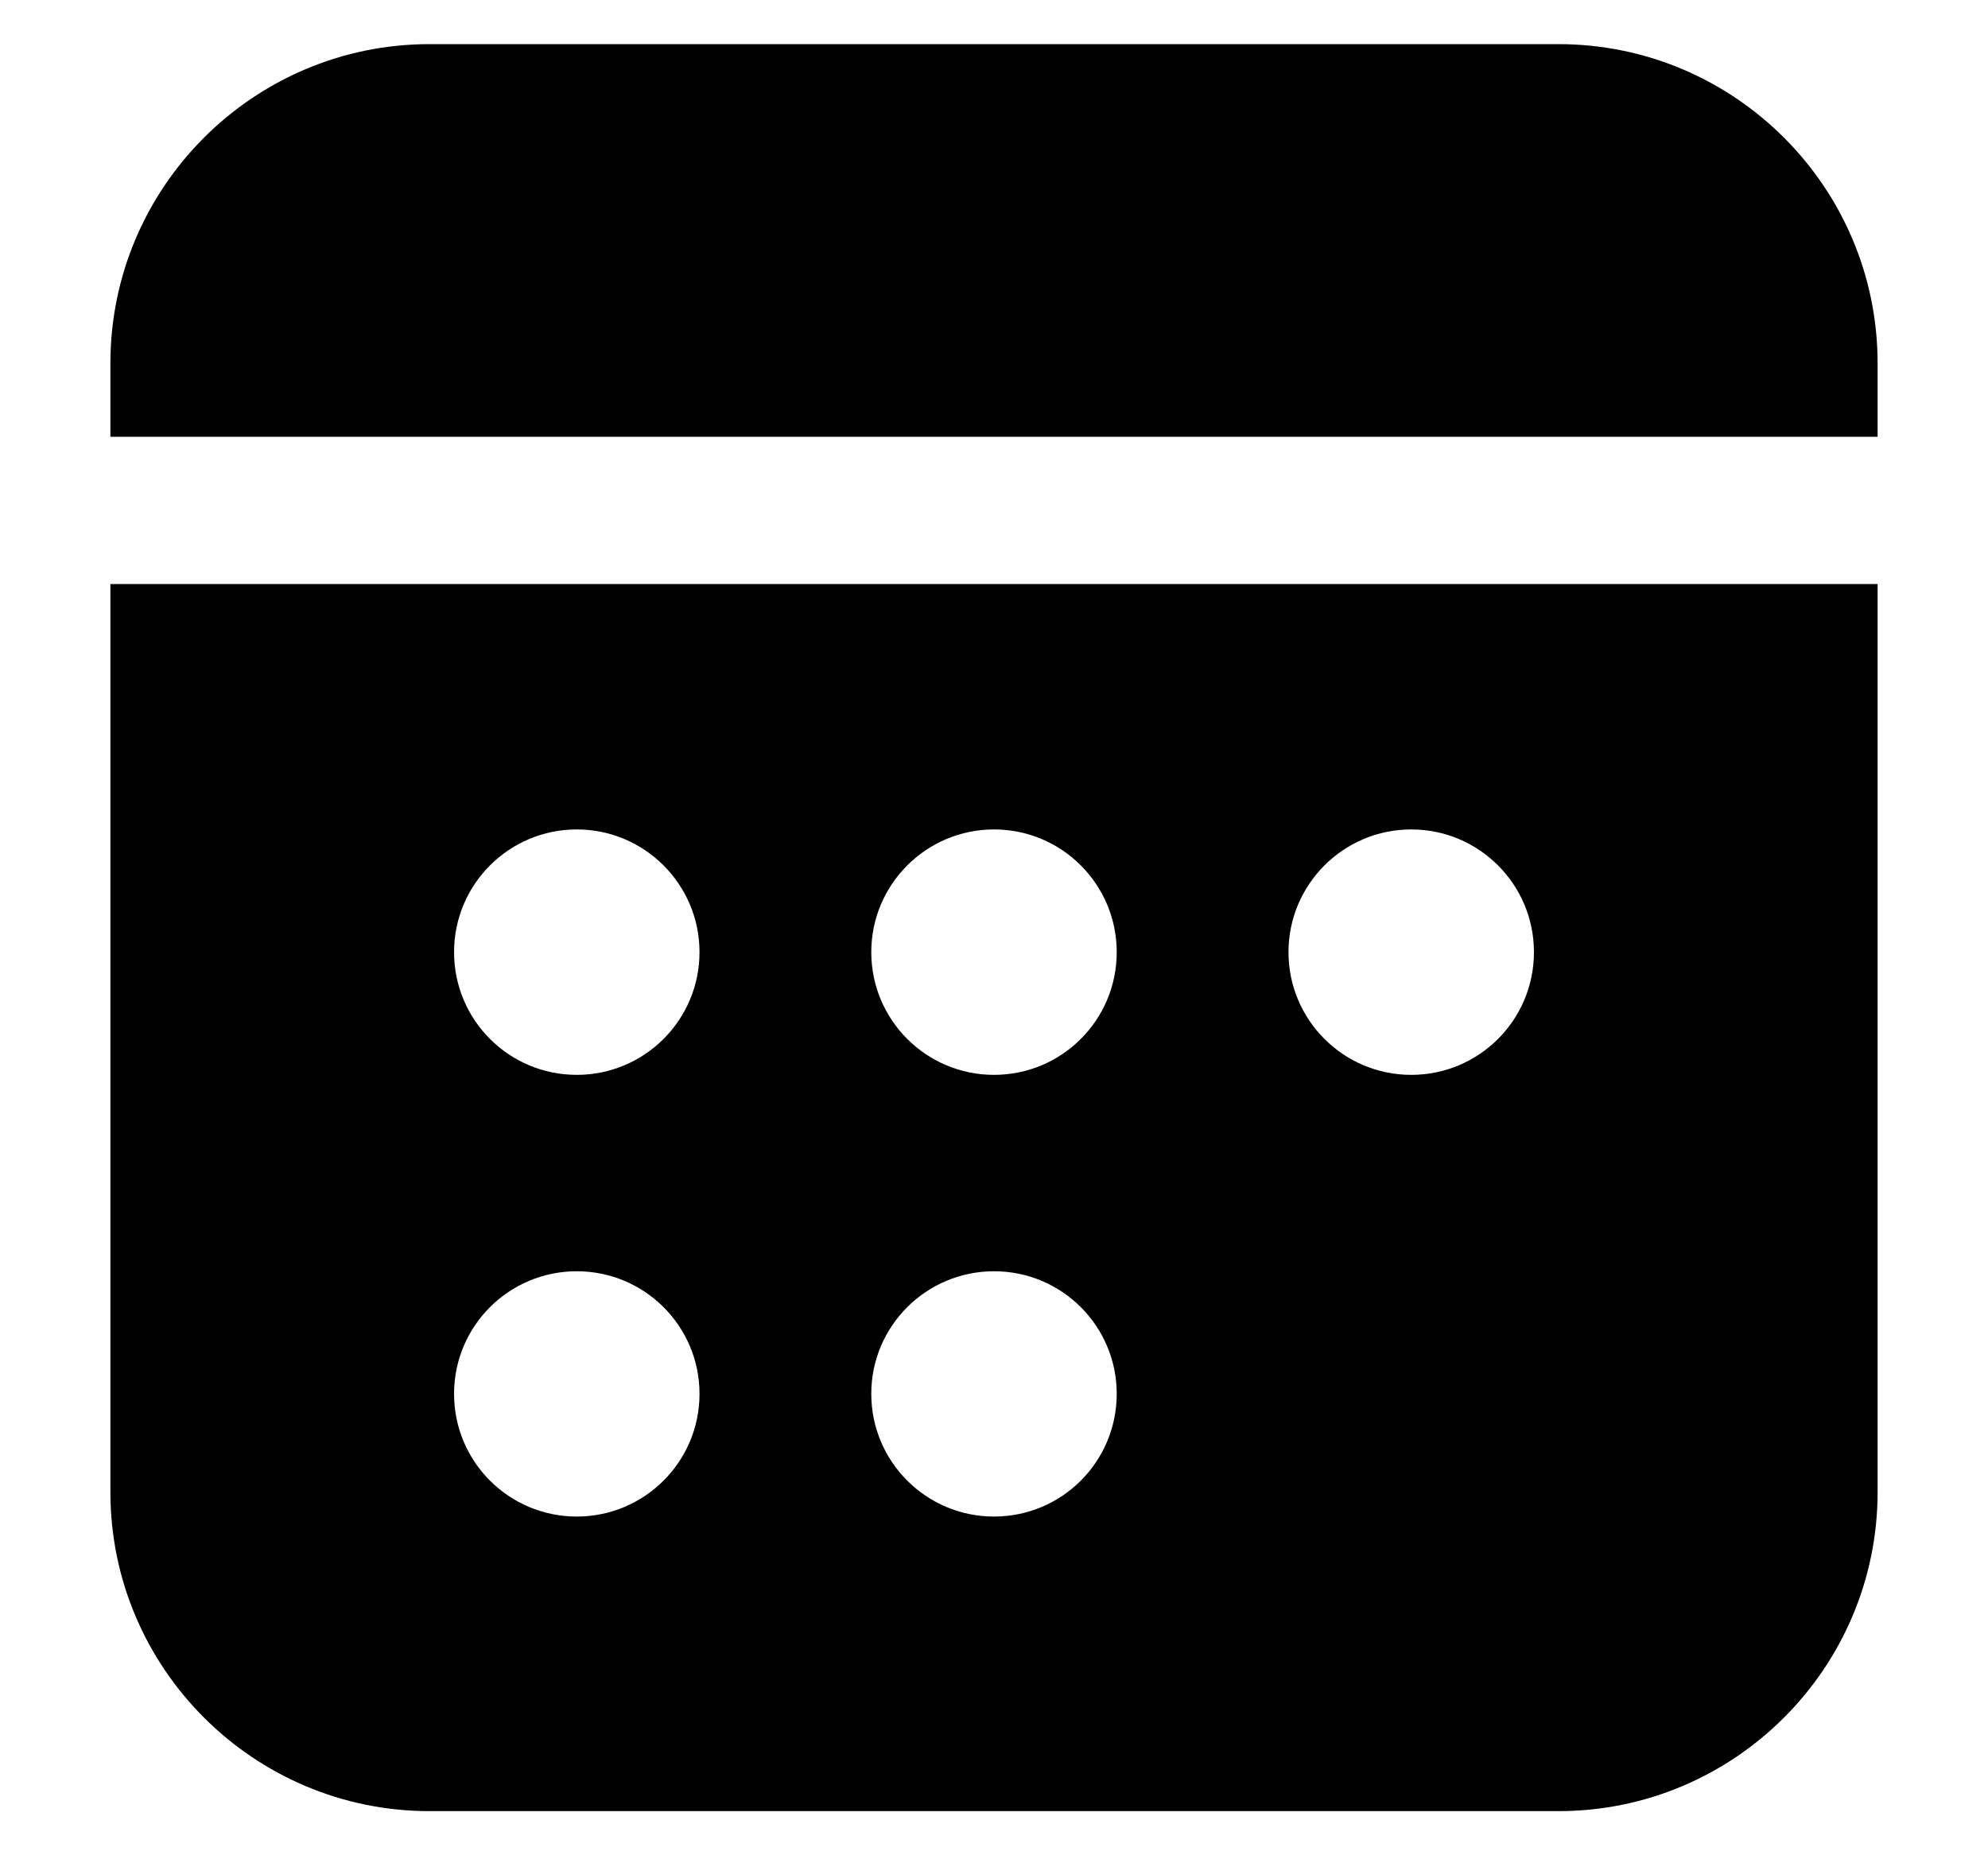 <svg width="15" height="14" viewBox="0 0 15 14" fill="inherit" xmlns="http://www.w3.org/2000/svg">
<path d="M14.167 3.296V2.741C14.167 1.413 13.087 0.333 11.759 0.333H3.241C1.913 0.333 0.833 1.413 0.833 2.741V3.296H14.167ZM0.833 4.407V11.259C0.833 12.587 1.913 13.667 3.241 13.667H11.759C13.087 13.667 14.167 12.587 14.167 11.259V4.407H0.833ZM4.352 11.444C3.84 11.444 3.426 11.03 3.426 10.518C3.426 10.007 3.84 9.593 4.352 9.593C4.863 9.593 5.278 10.007 5.278 10.518C5.278 11.03 4.863 11.444 4.352 11.444ZM4.352 8.111C3.84 8.111 3.426 7.697 3.426 7.185C3.426 6.674 3.84 6.259 4.352 6.259C4.863 6.259 5.278 6.674 5.278 7.185C5.278 7.697 4.863 8.111 4.352 8.111ZM7.5 11.444C6.989 11.444 6.574 11.03 6.574 10.518C6.574 10.007 6.989 9.593 7.5 9.593C8.012 9.593 8.426 10.007 8.426 10.518C8.426 11.03 8.012 11.444 7.5 11.444ZM7.5 8.111C6.989 8.111 6.574 7.697 6.574 7.185C6.574 6.674 6.989 6.259 7.5 6.259C8.012 6.259 8.426 6.674 8.426 7.185C8.426 7.697 8.012 8.111 7.5 8.111ZM10.648 8.111C10.137 8.111 9.722 7.697 9.722 7.185C9.722 6.674 10.137 6.259 10.648 6.259C11.16 6.259 11.574 6.674 11.574 7.185C11.574 7.697 11.16 8.111 10.648 8.111Z" fill="inherit"/>
</svg>

